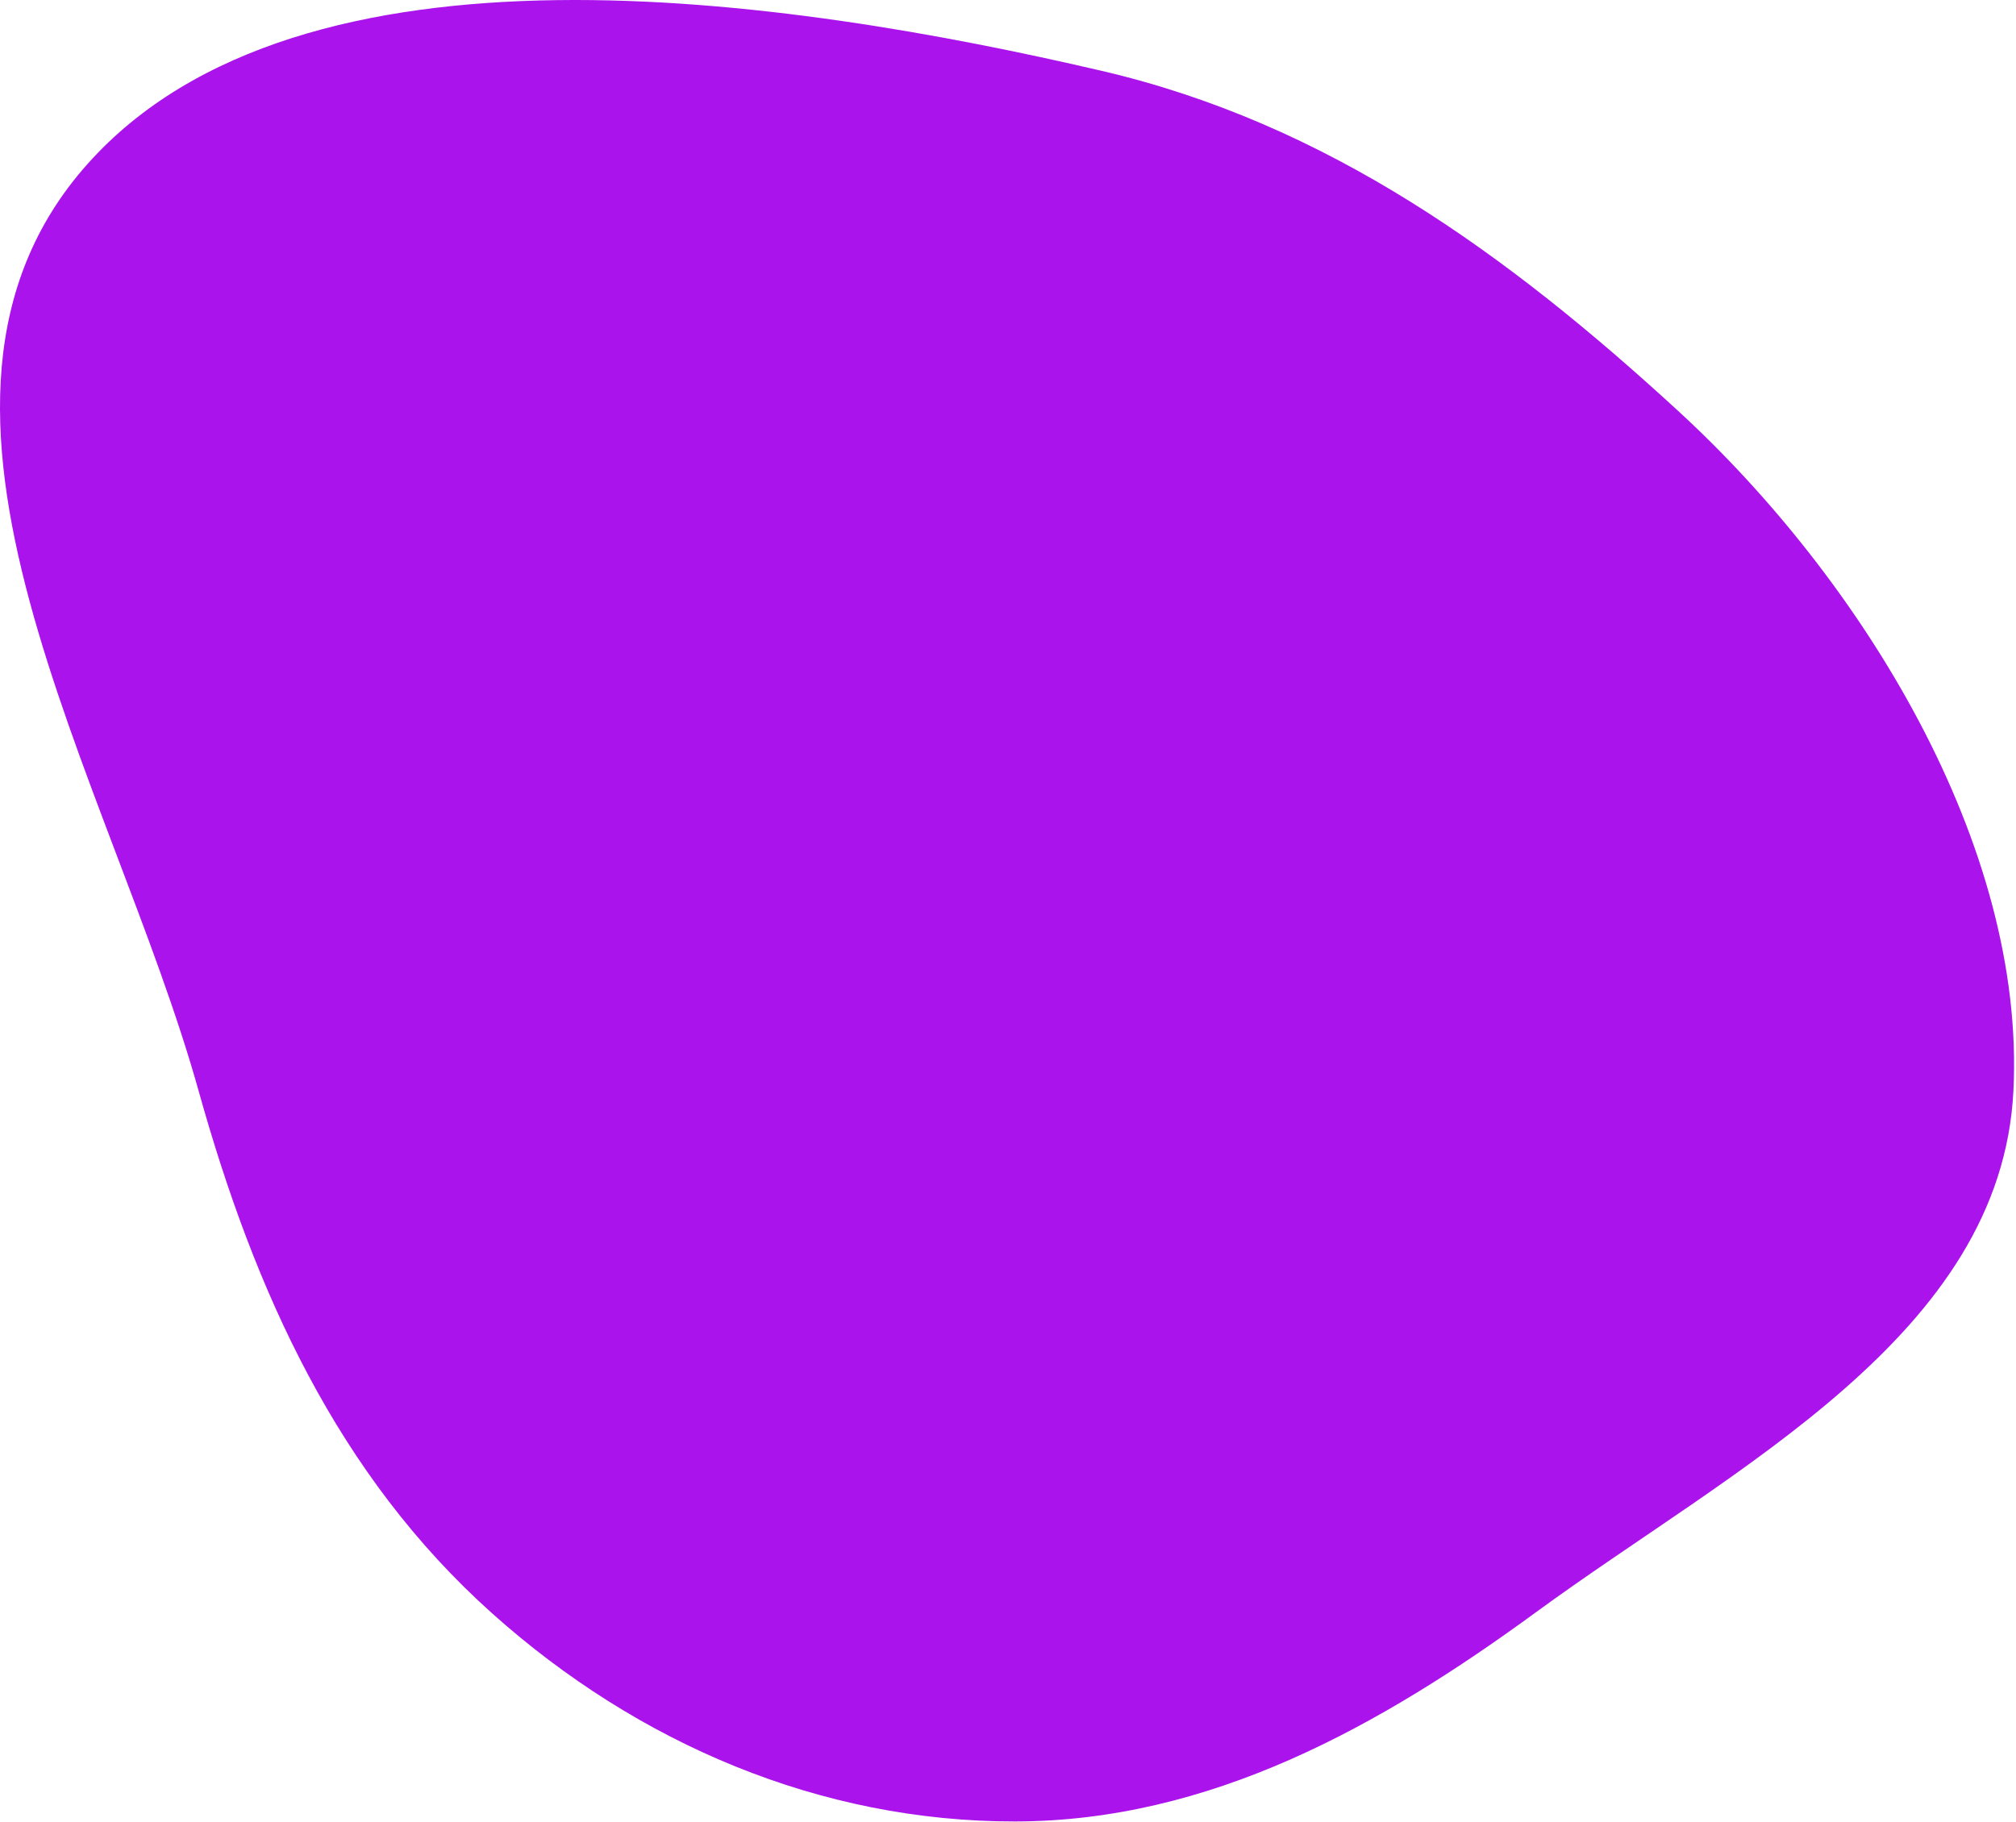 <svg width="937" height="847" viewBox="0 0 937 847" fill="none" xmlns="http://www.w3.org/2000/svg">
<path fill-rule="evenodd" clip-rule="evenodd" d="M511.871 32.897C617.017 57.378 700.689 118.166 780.151 191.2C864.835 269.034 941.647 392.46 935.788 507.286C929.994 620.841 805.92 682.179 714.121 749.36C641.116 802.788 562.36 846.649 471.871 846.794C381.231 846.94 296.373 810.554 228.84 750.141C156.876 685.764 118.32 600.25 92.349 507.286C51.877 362.416 -59.437 188.71 40.597 76.324C139.923 -35.269 366.315 -0.993 511.871 32.897Z" fill="#AA13EB"/>
</svg>
